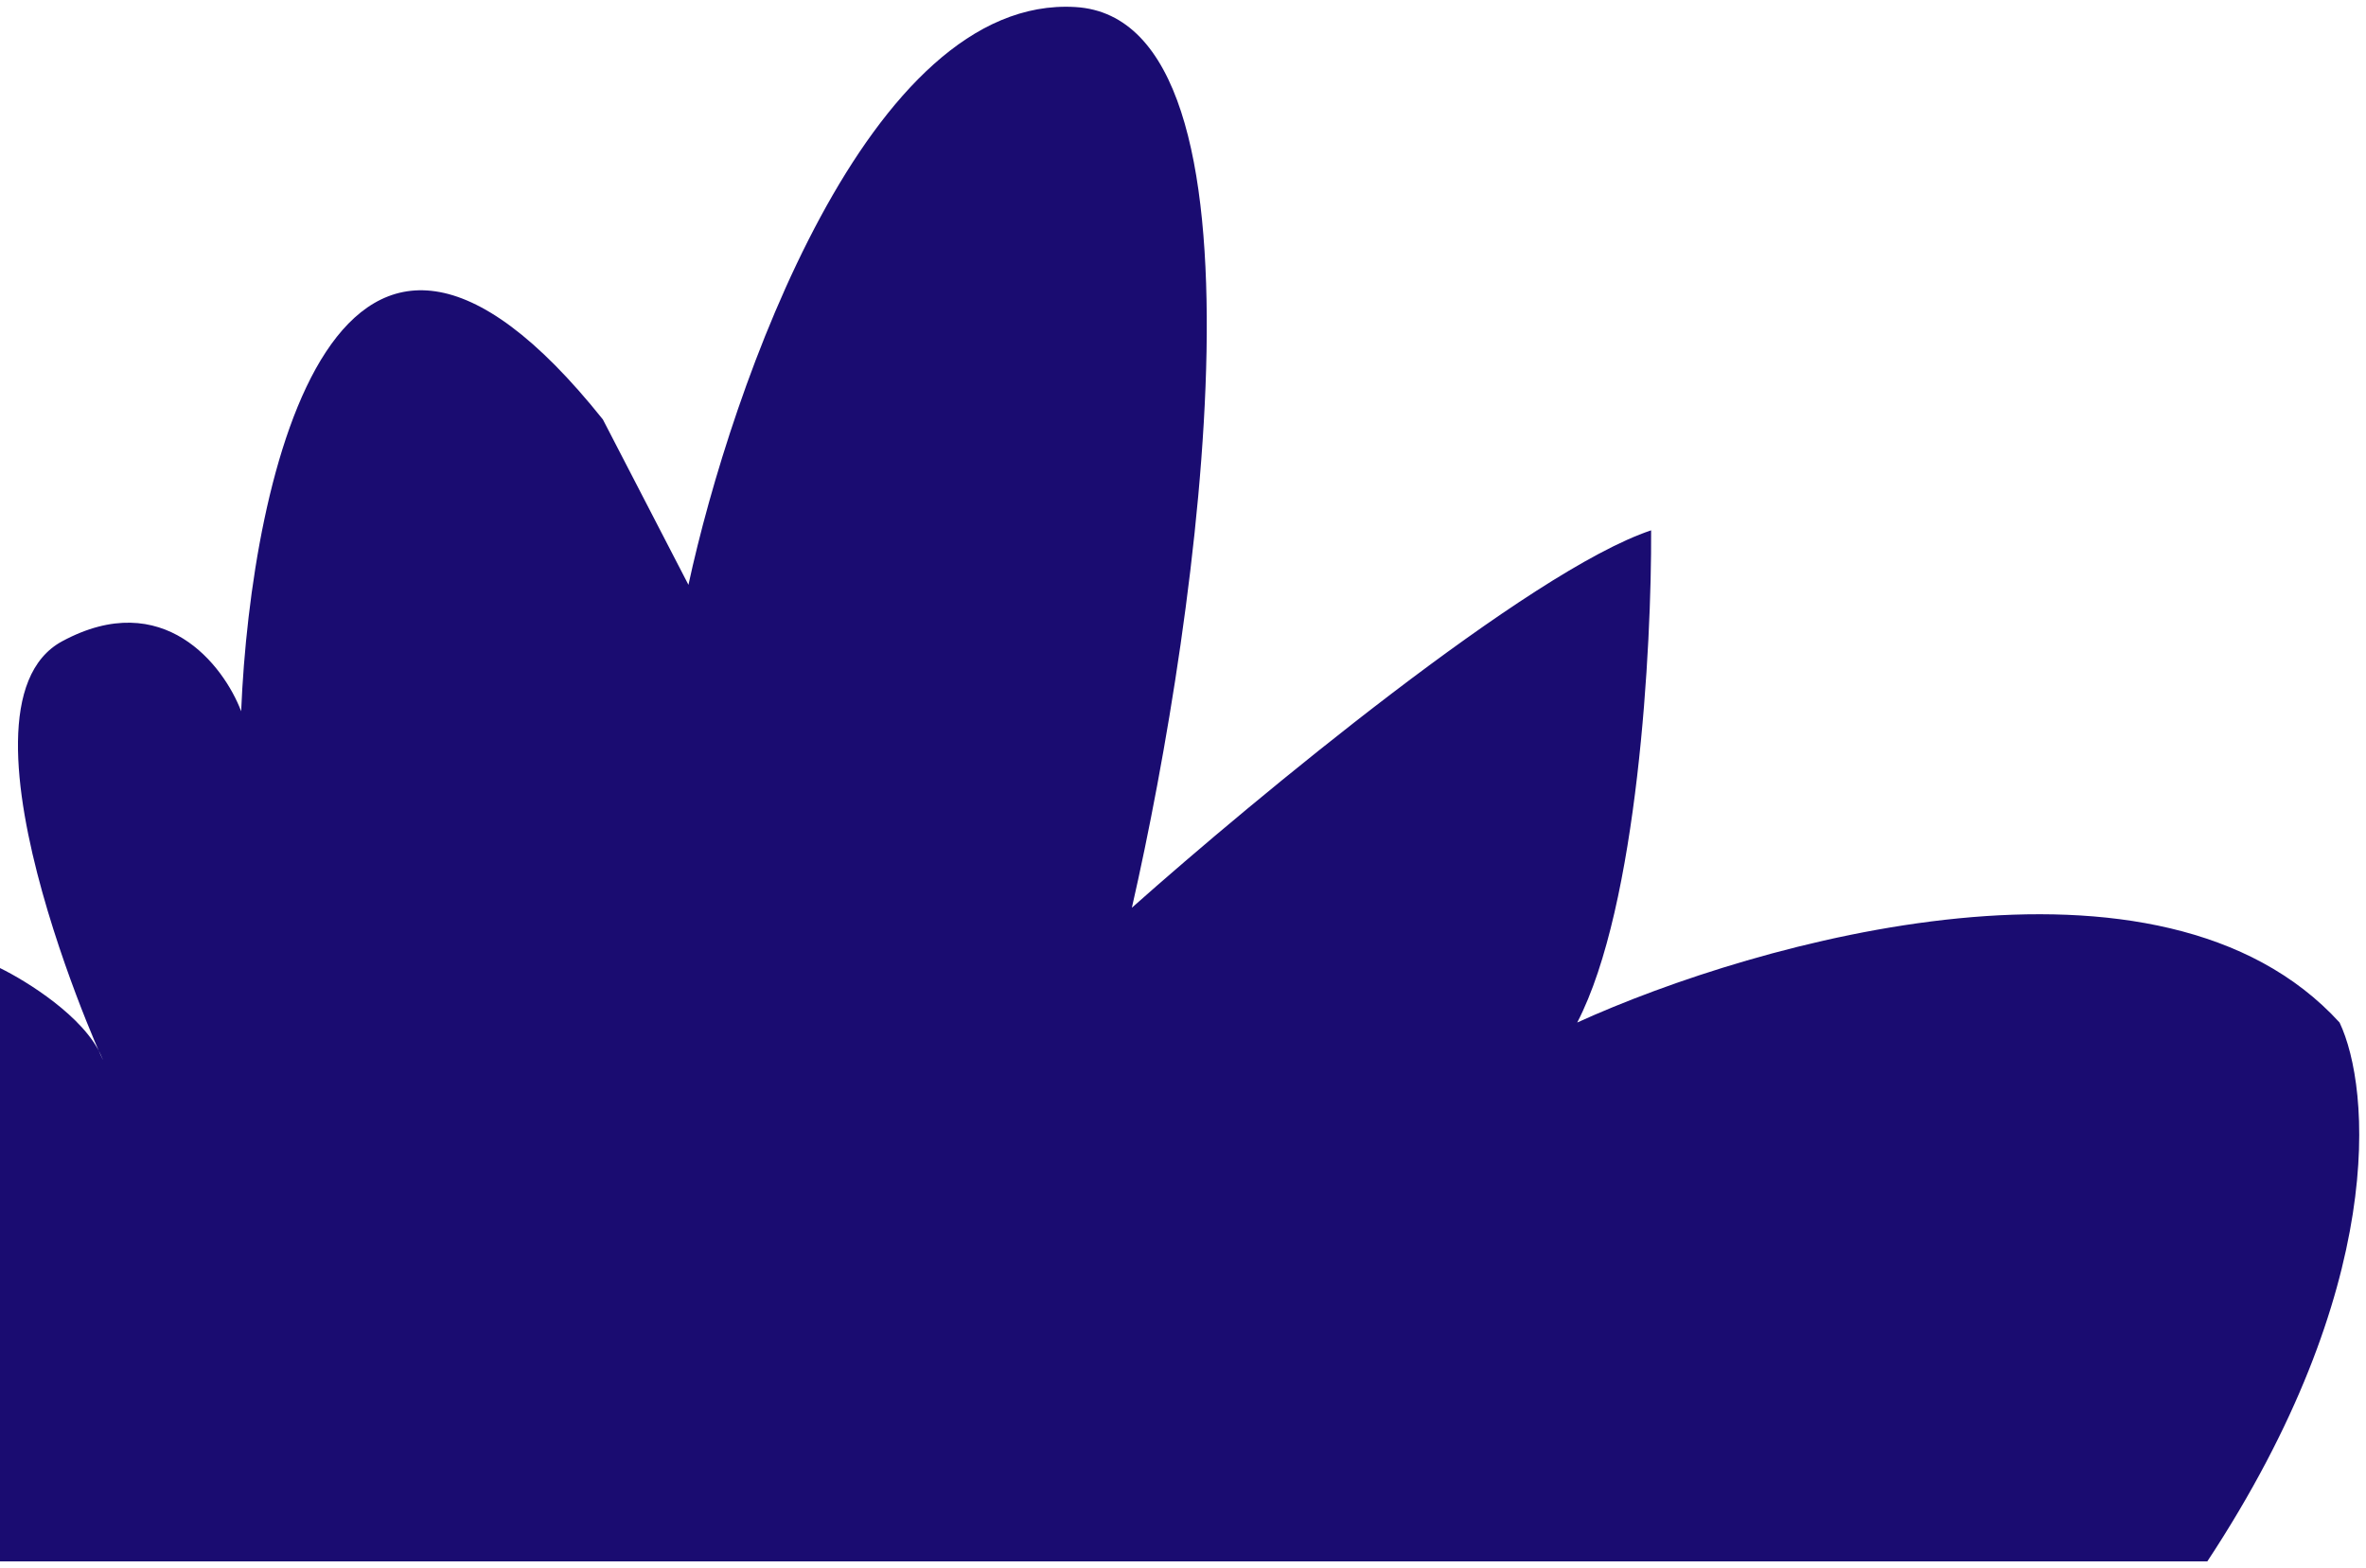 <svg 
 xmlns="http://www.w3.org/2000/svg"
 xmlns:xlink="http://www.w3.org/1999/xlink"
 width="175px" height="116px">
<path fill-rule="evenodd"  fill="rgb(26, 12, 113)"
 d="M0.000,71.610 C1.966,72.569 6.214,75.207 7.480,78.085 C9.062,81.683 -4.747,52.470 4.603,47.434 C12.083,43.404 16.542,49.208 17.837,52.614 C18.556,35.154 24.914,6.393 44.592,31.029 L50.921,43.261 C54.086,28.630 64.241,-0.400 79.546,0.521 C94.851,1.442 88.704,45.323 83.718,67.148 C92.780,59.090 113.148,42.225 122.124,39.231 C122.172,47.770 121.146,67.005 116.658,75.639 C129.940,69.595 159.811,61.133 173.045,75.639 C175.347,80.483 176.613,95.238 163.264,115.500 L0.000,115.500 L0.000,71.610 Z"/>
</svg>